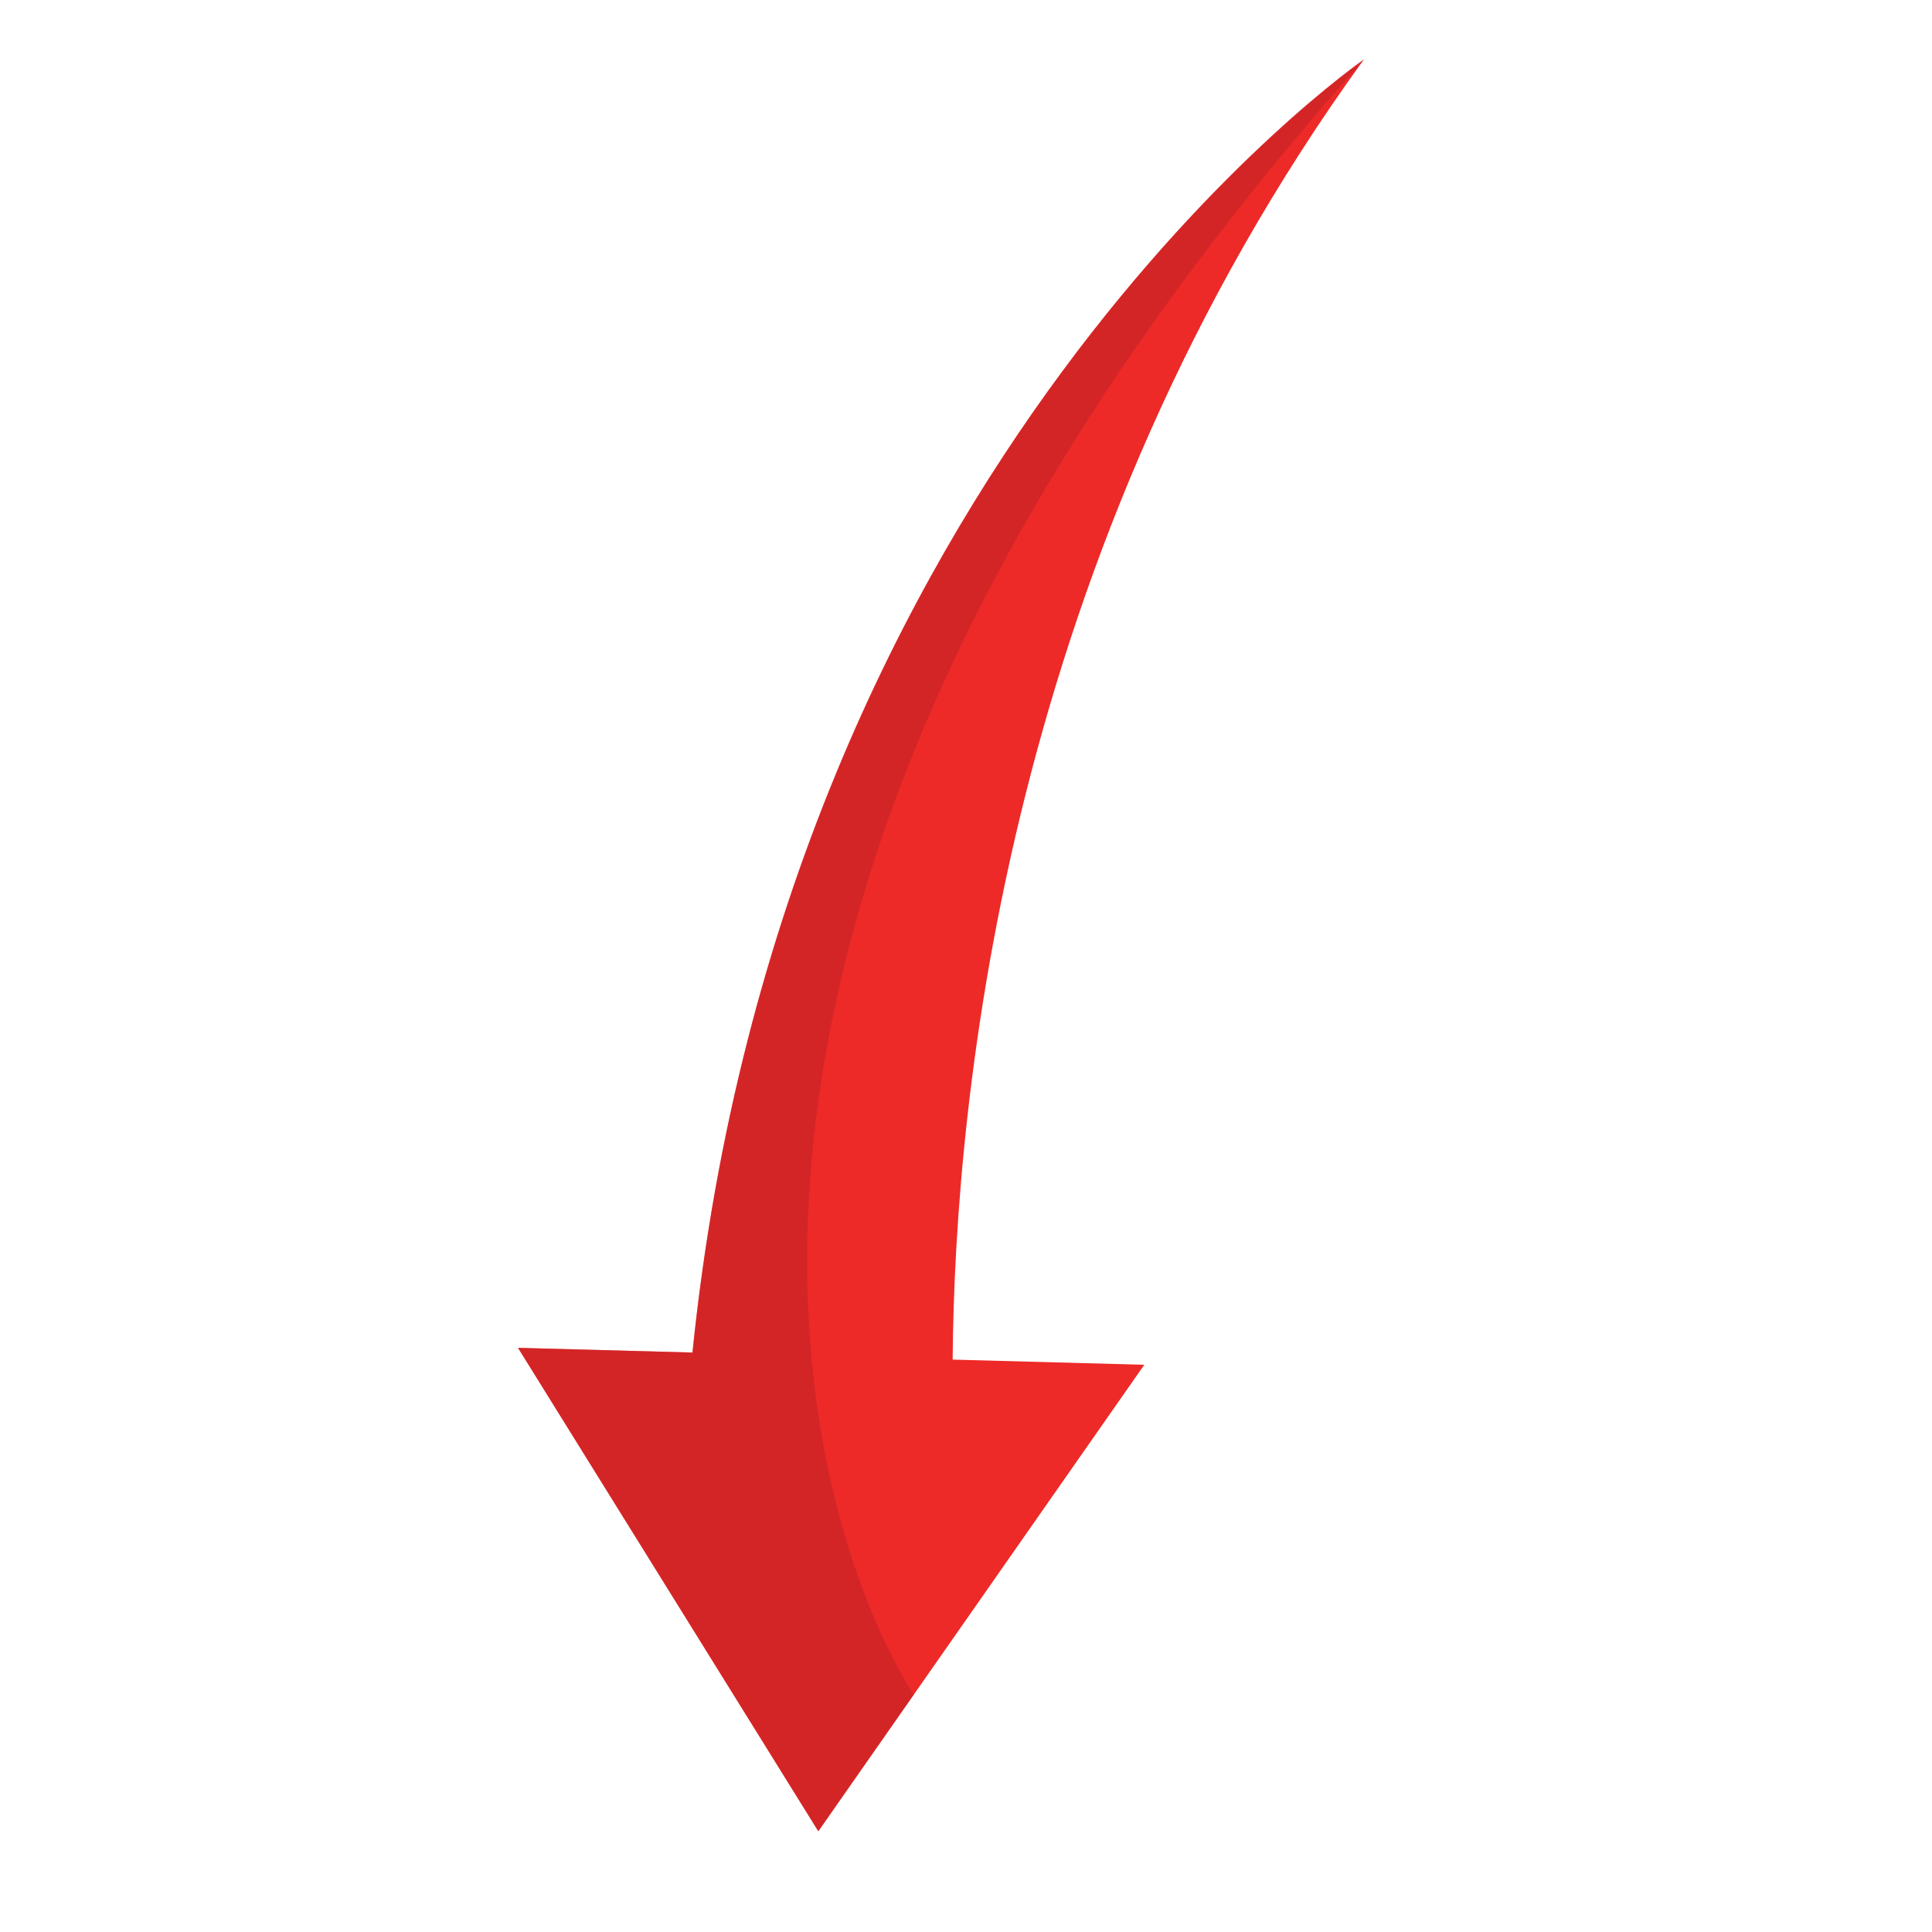 <?xml version="1.0" encoding="utf-8"?>
<!-- Generator: Adobe Illustrator 16.0.0, SVG Export Plug-In . SVG Version: 6.00 Build 0)  -->
<!DOCTYPE svg PUBLIC "-//W3C//DTD SVG 1.1//EN" "http://www.w3.org/Graphics/SVG/1.1/DTD/svg11.dtd">
<svg version="1.1" id="Warstwa_1" xmlns="http://www.w3.org/2000/svg" xmlns:xlink="http://www.w3.org/1999/xlink" x="0px" y="0px"
	 width="85.04px" height="85.04px" viewBox="0 0 85.04 85.04" enable-background="new 0 0 85.04 85.04" xml:space="preserve">
<g>
	<path fill="#ED2A28" d="M36.019,80.606L22.8,59.327l7.68,0.207C34.498,20.238,60.031,2.622,60.031,2.622
		C44.382,24.198,42.027,48.15,41.932,59.845l8.436,0.228L36.019,80.606z"/>
	<path opacity="0.47" fill="#BA2025" d="M40.217,74.599l-4.198,6.008L22.8,59.327l7.68,0.207
		C34.498,20.238,60.031,2.622,60.031,2.622C27.283,39.375,35.071,66.381,40.217,74.599z"/>
</g>
</svg>
